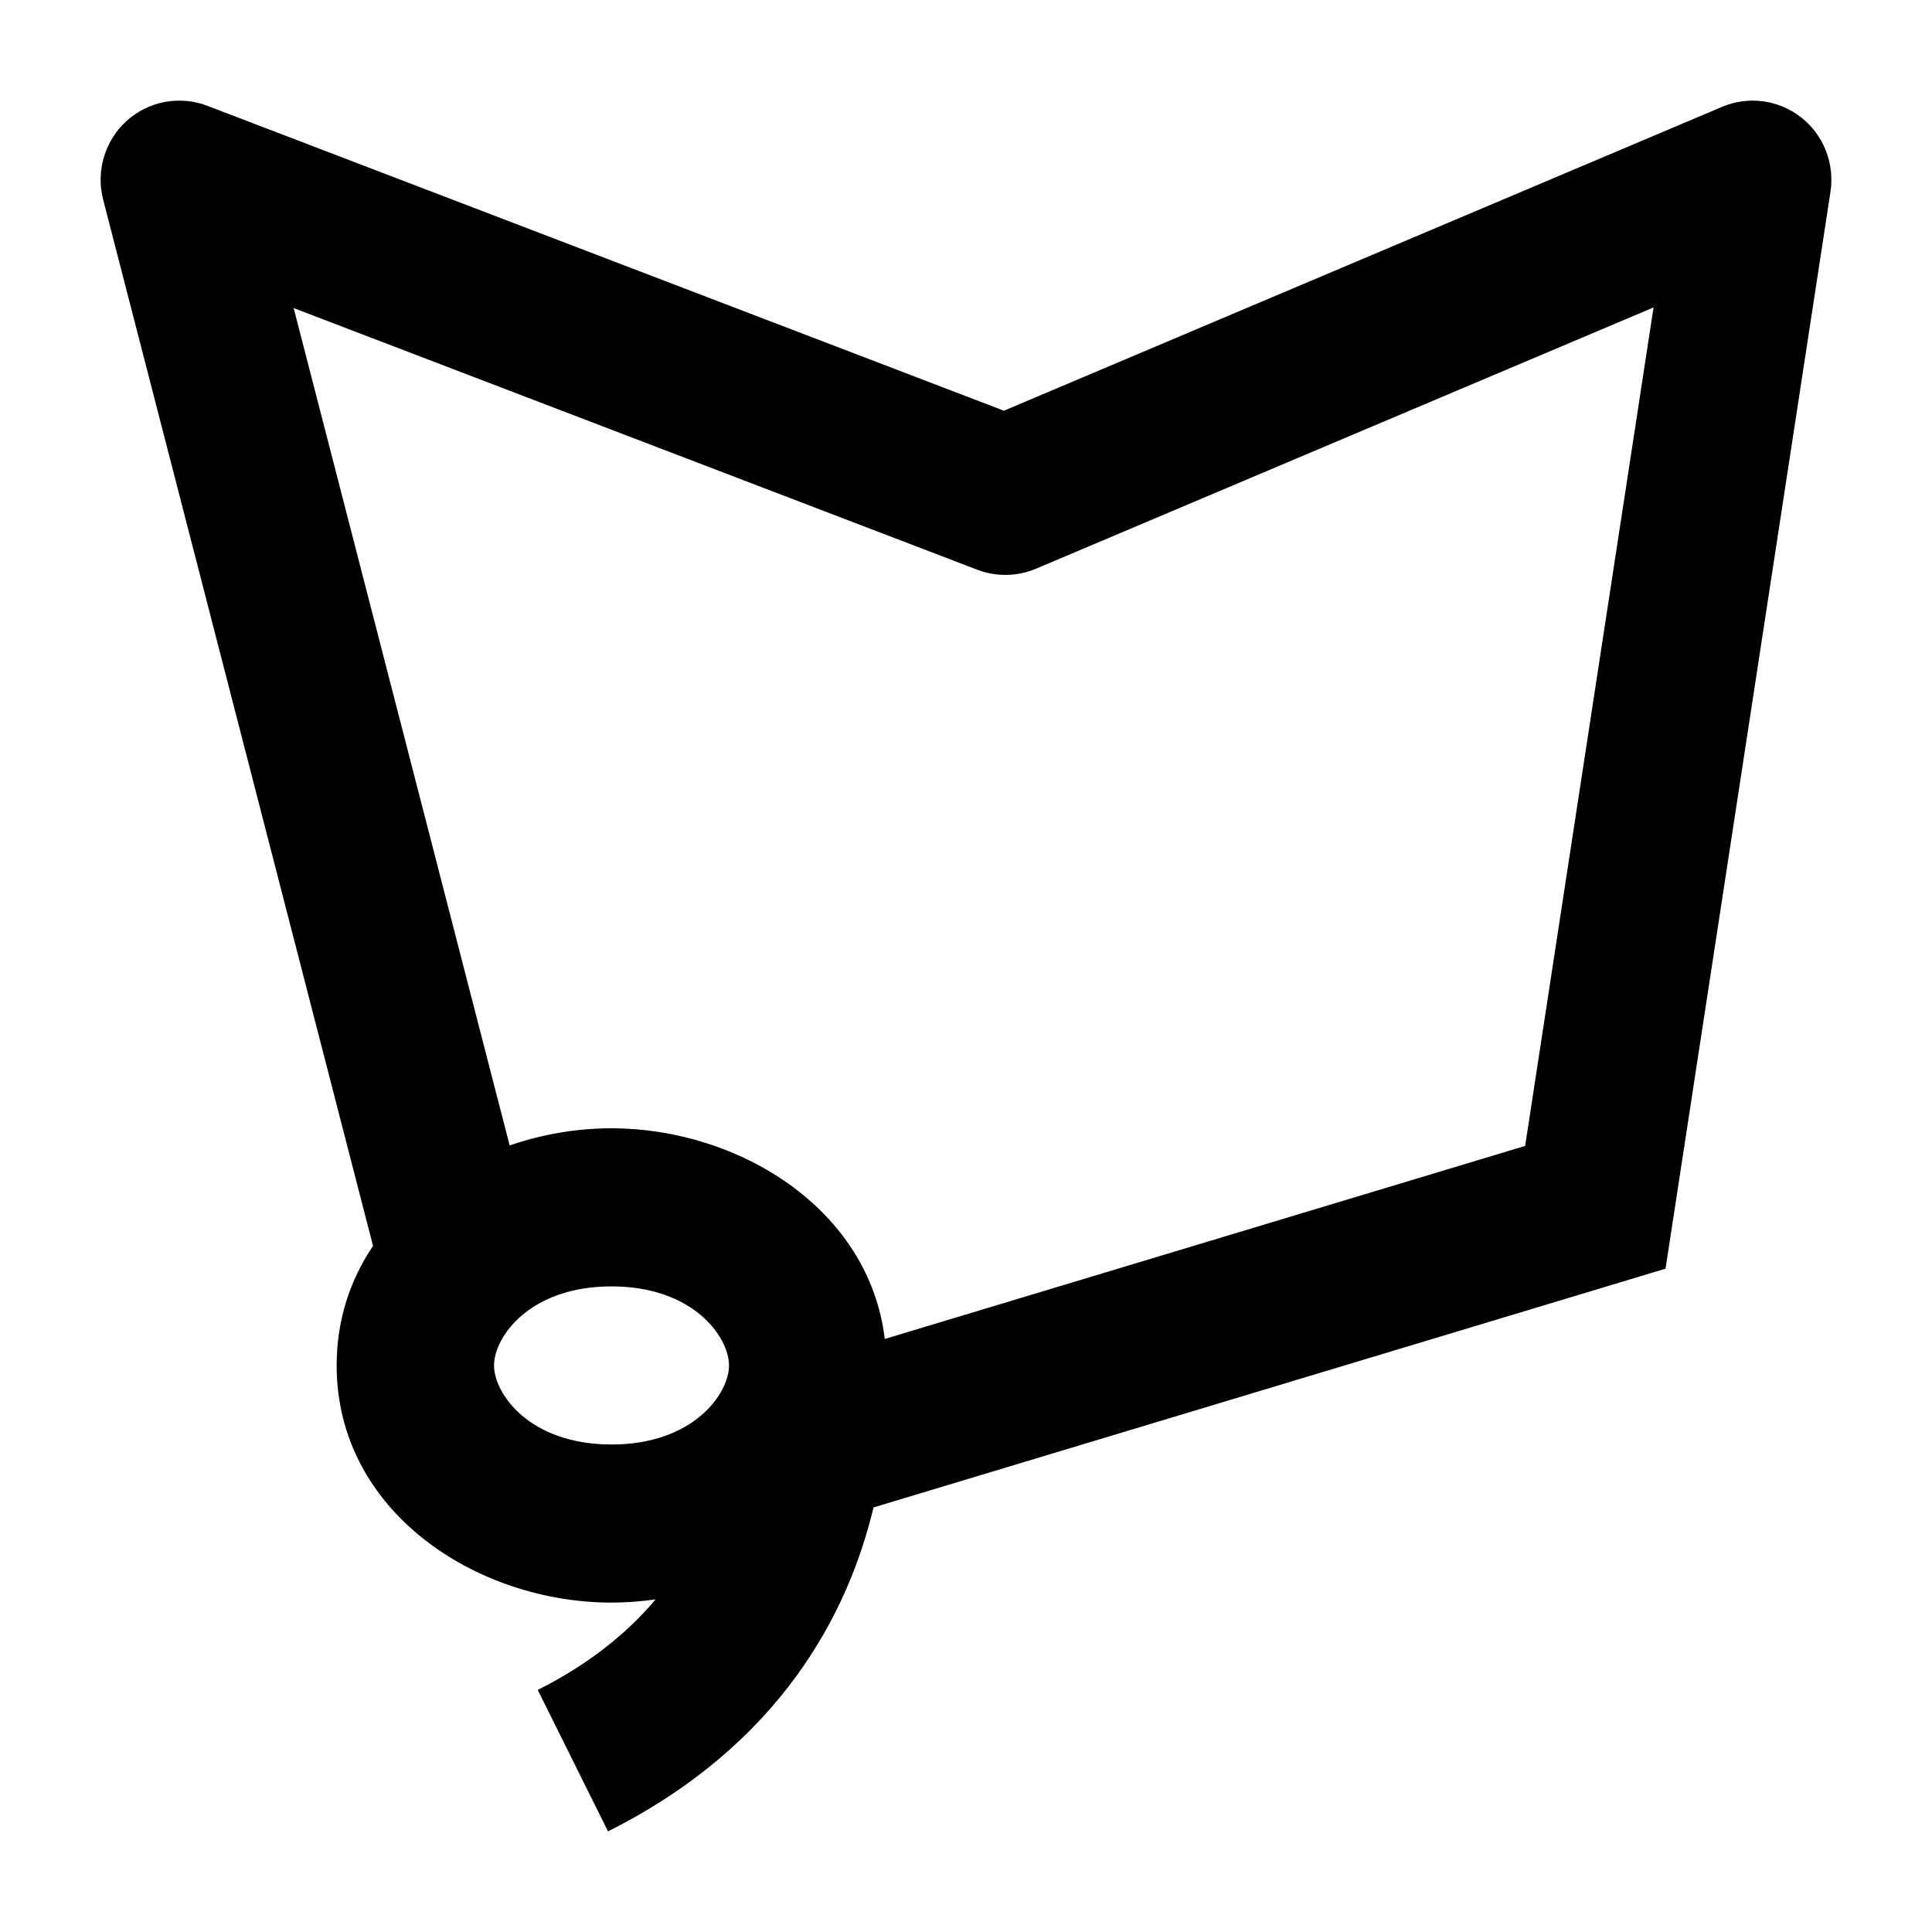<svg width="24" height="24" viewBox="0 0 24 24" xmlns="http://www.w3.org/2000/svg">
    <path fill-rule="evenodd" clip-rule="evenodd" d="M2.575 1.314C2.234 1.184 1.848 1.255 1.575 1.5C1.303 1.745 1.19 2.123 1.281 2.478L4.634 15.477C4.351 15.896 4.182 16.396 4.182 16.962C4.182 18.78 5.923 19.908 7.596 19.908C7.779 19.908 7.963 19.894 8.145 19.868C7.798 20.279 7.325 20.669 6.68 20.993L7.553 22.75C9.698 21.674 10.539 20.036 10.851 18.726L20.69 15.76L22.739 2.381C22.792 2.03 22.653 1.676 22.374 1.458C22.095 1.239 21.72 1.189 21.393 1.327L12.471 5.102L2.575 1.314ZM10.991 16.633L18.946 14.235L20.541 3.819L12.869 7.065C12.637 7.163 12.377 7.167 12.142 7.078L3.648 3.827L6.331 14.229C6.737 14.089 7.169 14.016 7.596 14.016C9.167 14.016 10.796 15.009 10.991 16.633ZM6.137 16.962C6.137 16.61 6.578 15.98 7.596 15.98C8.615 15.98 9.056 16.61 9.056 16.962C9.056 17.313 8.615 17.944 7.596 17.944C6.578 17.944 6.137 17.313 6.137 16.962Z"/>
</svg>

